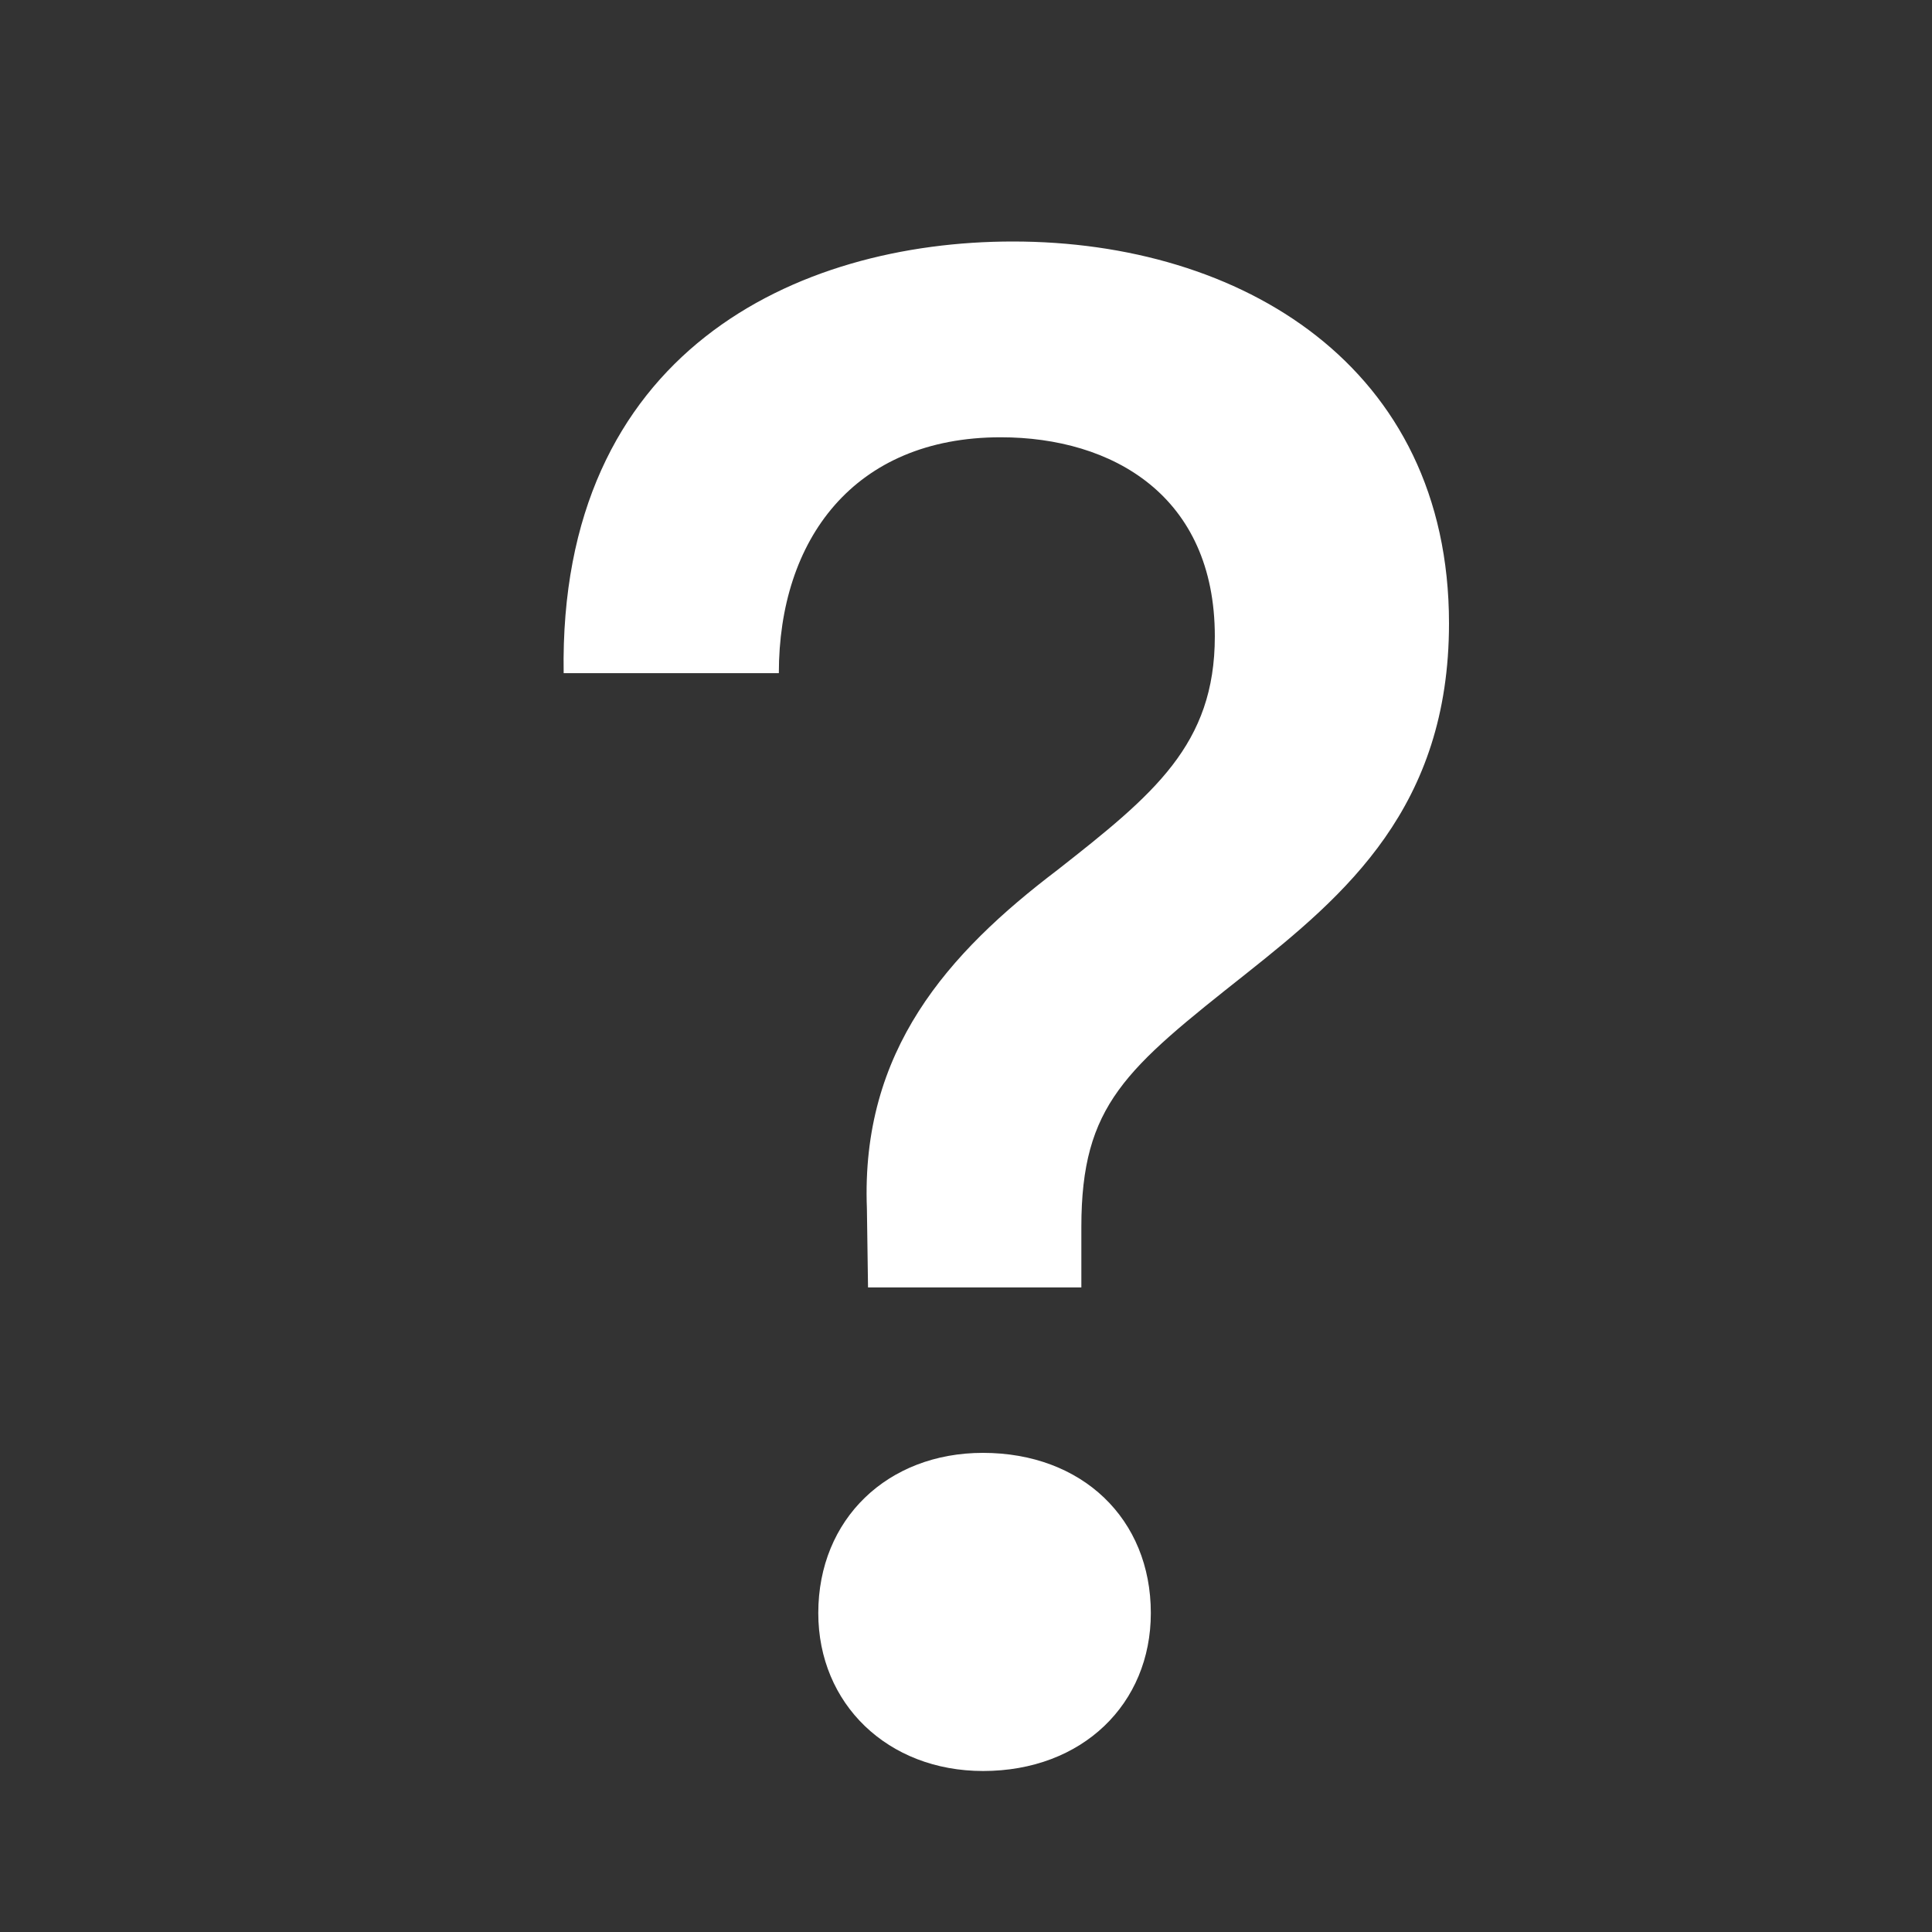 <svg xmlns="http://www.w3.org/2000/svg" width="24" height="24" fill="none" viewBox="0 0 24 24">
    <rect x="0" y="0" width="24" height="24" fill="#333333" stroke="none"/>
    <path fill="#fff" d="M7 8.362h2.675c0-1.653.928-2.93 2.756-2.93 1.388 0 2.66.726 2.66 2.473 0 1.344-.757 1.962-1.955 2.902-1.363 1.035-2.444 2.243-2.367 4.206l.014.98h2.65v-.752c0-1.52.552-1.962 2.046-3.145C16.713 11.116 18 10.028 18 7.744 18 4.545 15.414 3 12.583 3 9.896 3 6.937 4.37 7.002 8.362H7zm3.165 11.676c0 1.128.862 1.962 2.047 1.962 1.234 0 2.084-.834 2.084-1.962 0-1.169-.852-1.99-2.086-1.99-1.183 0-2.045.821-2.045 1.99z"/>
</svg>
